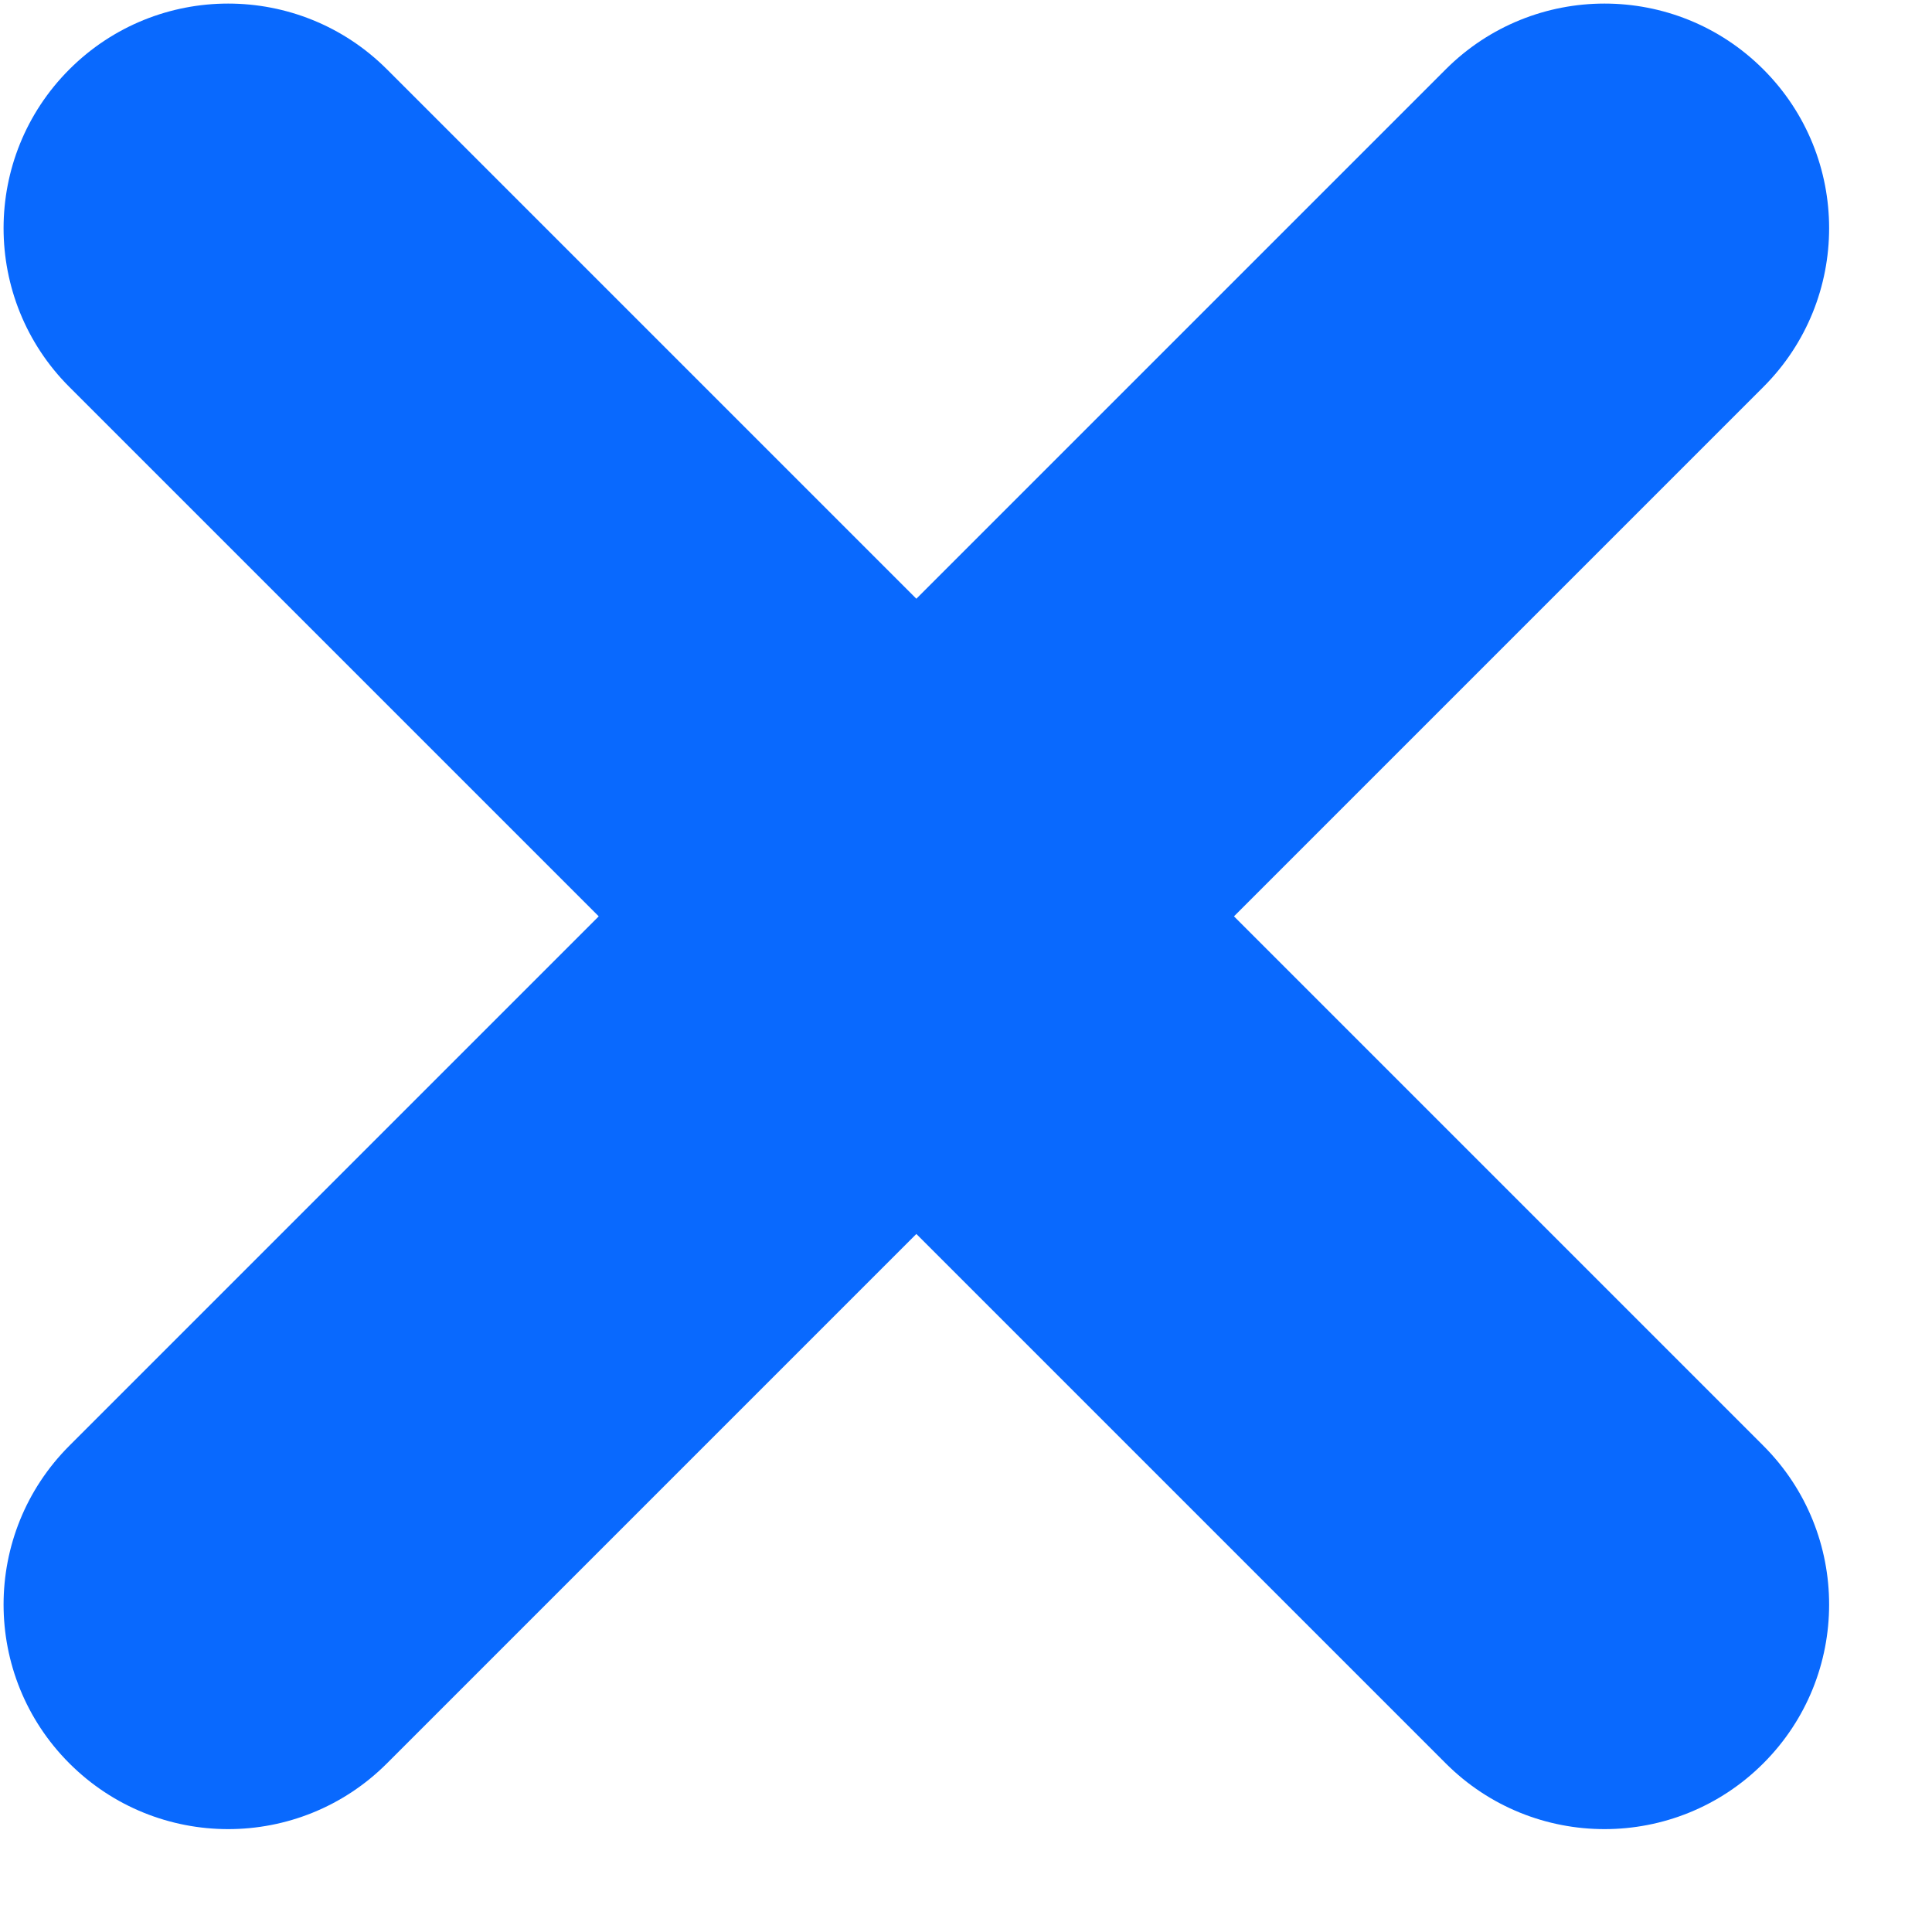 <svg width="10" height="10" viewBox="0 0 10 10" fill="none" xmlns="http://www.w3.org/2000/svg">
<path fill-rule="evenodd" clip-rule="evenodd" d="M9.127 0.359C8.673 -0.095 7.937 -0.095 7.483 0.359L4.743 3.099L2.003 0.359C1.549 -0.095 0.813 -0.095 0.359 0.359C-0.095 0.813 -0.095 1.549 0.359 2.003L3.099 4.743L0.359 7.483C-0.095 7.937 -0.095 8.673 0.359 9.127C0.813 9.581 1.549 9.581 2.003 9.127L4.743 6.387L7.483 9.127C7.937 9.581 8.673 9.581 9.127 9.127C9.581 8.673 9.581 7.937 9.127 7.483L6.387 4.743L9.127 2.003C9.581 1.549 9.581 0.813 9.127 0.359Z" fill="#0969FE"/>
</svg>
